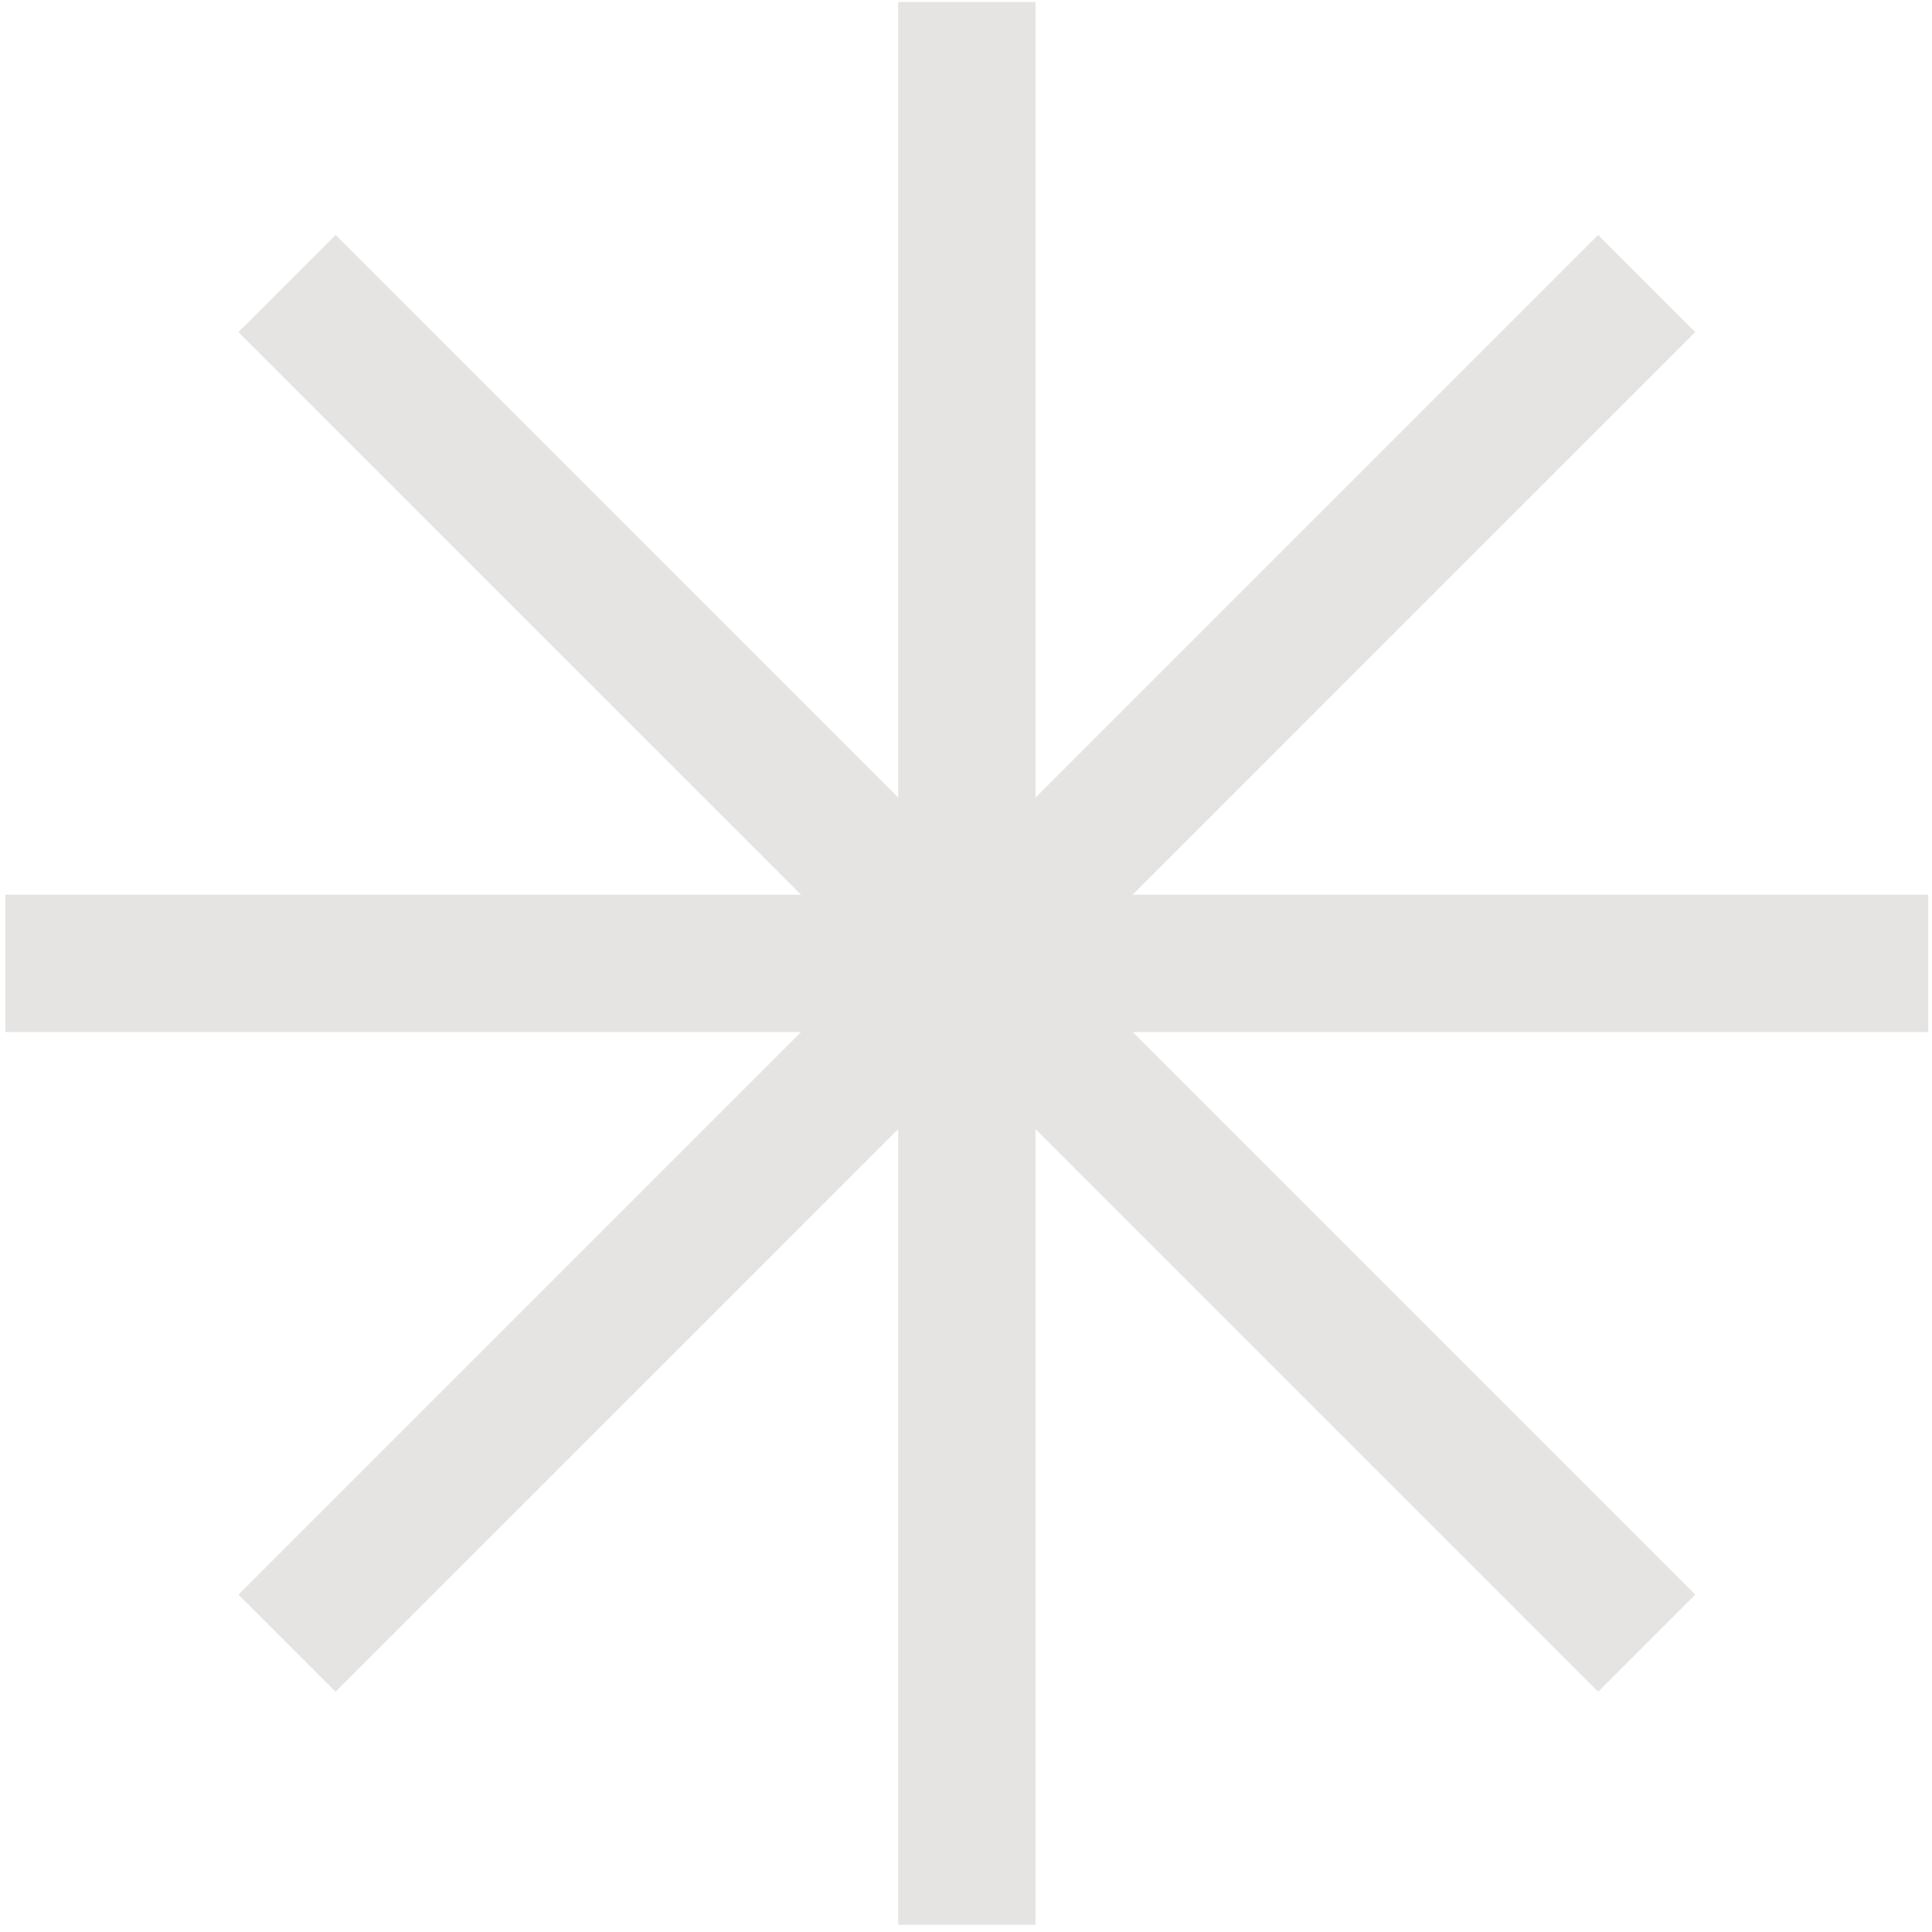 <svg xmlns:xlink="http://www.w3.org/1999/xlink" width="211" height="211" viewBox="0 0 211 211" fill="none" xmlns="http://www.w3.org/2000/svg">
<path fill-rule="evenodd" clip-rule="evenodd" d="M113.094 0.211L98.094 0.211V87.104L36.651 25.661L26.044 36.268L87.487 97.711H0.594L0.594 112.711H87.487L26.044 174.154L36.651 184.76L98.094 123.317L98.094 210.211H113.094L113.094 123.317L174.537 184.76L185.143 174.154L123.7 112.711L210.594 112.711V97.711L123.7 97.711L185.143 36.268L174.537 25.661L113.094 87.104V0.211Z" fill="#e5e4e3"></path>
</svg>